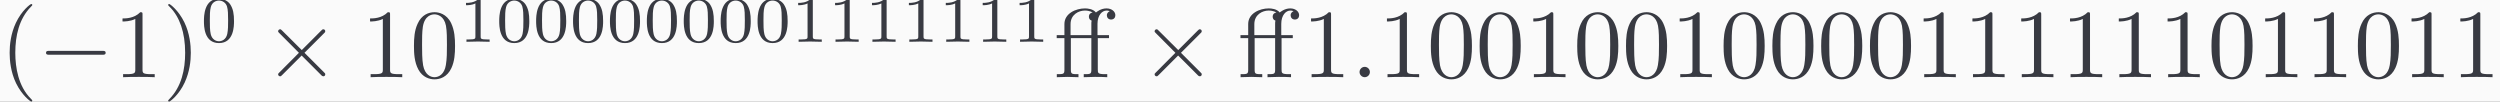 <?xml version='1.0' encoding='UTF-8'?>
<!-- This file was generated by dvisvgm 2.13.3 -->
<svg version='1.1' xmlns='http://www.w3.org/2000/svg' xmlns:xlink='http://www.w3.org/1999/xlink' width='426.649pt' height='17.331pt' viewBox='-13.447 14.334 426.649 17.331'>
<rect x="-13.447" y="14.334" width="426.649" height="17.331" fill="#808080" stroke="none"/>
<defs>
<path id='g1-58' d='M2.016-.556C2.016-.861 1.764-1.113 1.459-1.113S.903-.861 .903-.556S1.155 0 1.459 0S2.016-.252 2.016-.556Z'/>
<path id='g3-48' d='M3.599-2.225C3.599-2.992 3.508-3.543 3.187-4.031C2.971-4.352 2.538-4.631 1.981-4.631C.363-4.631 .363-2.727 .363-2.225S.363 .139 1.981 .139S3.599-1.723 3.599-2.225ZM1.981-.056C1.66-.056 1.234-.244 1.095-.816C.997-1.227 .997-1.799 .997-2.315C.997-2.824 .997-3.354 1.102-3.738C1.248-4.289 1.695-4.435 1.981-4.435C2.357-4.435 2.72-4.205 2.845-3.801C2.957-3.424 2.964-2.922 2.964-2.315C2.964-1.799 2.964-1.283 2.873-.844C2.734-.209 2.26-.056 1.981-.056Z'/>
<path id='g3-49' d='M2.336-4.435C2.336-4.624 2.322-4.631 2.127-4.631C1.681-4.191 1.046-4.184 .76-4.184V-3.933C.928-3.933 1.388-3.933 1.771-4.129V-.572C1.771-.342 1.771-.251 1.074-.251H.809V0C.934-.007 1.792-.028 2.05-.028C2.267-.028 3.145-.007 3.299 0V-.251H3.034C2.336-.251 2.336-.342 2.336-.572V-4.435Z'/>
<path id='g0-0' d='M6.919-2.415C7.098-2.415 7.287-2.415 7.287-2.625S7.098-2.835 6.919-2.835H1.239C1.06-2.835 .871-2.835 .871-2.625S1.06-2.415 1.239-2.415H6.919Z'/>
<path id='g0-2' d='M4.084-2.919L1.984-5.008C1.858-5.134 1.837-5.155 1.753-5.155C1.648-5.155 1.543-5.061 1.543-4.945C1.543-4.872 1.564-4.851 1.68-4.735L3.78-2.625L1.68-.514C1.564-.399 1.543-.378 1.543-.304C1.543-.189 1.648-.095 1.753-.095C1.837-.095 1.858-.116 1.984-.241L4.074-2.331L6.247-.158C6.268-.147 6.342-.095 6.405-.095C6.531-.095 6.615-.189 6.615-.304C6.615-.326 6.615-.367 6.583-.42C6.573-.441 4.903-2.089 4.378-2.625L6.3-4.546C6.352-4.609 6.51-4.746 6.562-4.809C6.573-4.83 6.615-4.872 6.615-4.945C6.615-5.061 6.531-5.155 6.405-5.155C6.321-5.155 6.279-5.113 6.163-4.998L4.084-2.919Z'/>
<path id='g2-11' d='M4.704-4.2H5.911V-4.525H4.672V-5.743C4.672-6.678 5.176-7.171 5.649-7.171C5.68-7.171 5.838-7.171 5.995-7.098C5.869-7.056 5.68-6.919 5.68-6.657C5.68-6.415 5.848-6.205 6.132-6.205C6.436-6.205 6.594-6.415 6.594-6.667C6.594-7.045 6.226-7.402 5.638-7.402C5.019-7.402 4.557-7.003 4.504-6.961C4.2-7.35 3.612-7.402 3.328-7.402C2.331-7.402 1.113-6.856 1.113-5.722V-4.525H.283V-4.2H1.113V-.798C1.113-.326 .997-.326 .294-.326V0C.64-.011 1.197-.032 1.459-.032S2.236-.011 2.625 0V-.326C1.921-.326 1.806-.326 1.806-.798V-4.2H4.011V-.798C4.011-.326 3.895-.326 3.192-.326V0C3.601-.011 4.095-.032 4.389-.032C4.809-.032 5.302-.032 5.722 0V-.326H5.502C4.725-.326 4.704-.441 4.704-.819V-4.2ZM1.774-4.525V-5.712C1.774-6.73 2.635-7.171 3.318-7.171C3.832-7.171 4.126-6.972 4.137-6.972V-6.961C3.958-6.94 3.748-6.804 3.748-6.51C3.748-6.447 3.759-6.184 4.042-6.09C4.011-5.953 4.011-5.859 4.011-5.733V-4.525H1.774Z'/>
<path id='g2-40' d='M3.475 2.52C3.475 2.488 3.475 2.467 3.297 2.289C1.984 .966 1.648-1.018 1.648-2.625C1.648-4.452 2.047-6.279 3.339-7.591C3.475-7.717 3.475-7.738 3.475-7.77C3.475-7.843 3.433-7.875 3.37-7.875C3.265-7.875 2.32-7.161 1.701-5.827C1.165-4.672 1.039-3.507 1.039-2.625C1.039-1.806 1.155-.535 1.732 .651C2.362 1.942 3.265 2.625 3.37 2.625C3.433 2.625 3.475 2.593 3.475 2.52Z'/>
<path id='g2-41' d='M3.034-2.625C3.034-3.444 2.919-4.714 2.341-5.901C1.711-7.192 .808-7.875 .704-7.875C.64-7.875 .599-7.833 .599-7.77C.599-7.738 .599-7.717 .798-7.528C1.827-6.489 2.425-4.819 2.425-2.625C2.425-.829 2.037 1.018 .735 2.341C.599 2.467 .599 2.488 .599 2.52C.599 2.583 .64 2.625 .704 2.625C.808 2.625 1.753 1.911 2.373 .578C2.908-.578 3.034-1.743 3.034-2.625Z'/>
<path id='g2-48' d='M4.83-3.36C4.83-4.2 4.777-5.04 4.41-5.817C3.927-6.825 3.066-6.993 2.625-6.993C1.995-6.993 1.228-6.72 .798-5.743C.462-5.019 .409-4.2 .409-3.36C.409-2.572 .452-1.627 .882-.829C1.333 .021 2.1 .231 2.614 .231C3.181 .231 3.979 .011 4.441-.987C4.777-1.711 4.83-2.53 4.83-3.36ZM2.614 0C2.205 0 1.585-.263 1.396-1.27C1.281-1.9 1.281-2.866 1.281-3.486C1.281-4.158 1.281-4.851 1.365-5.418C1.564-6.667 2.352-6.762 2.614-6.762C2.961-6.762 3.654-6.573 3.853-5.533C3.958-4.945 3.958-4.147 3.958-3.486C3.958-2.698 3.958-1.984 3.843-1.312C3.685-.315 3.087 0 2.614 0Z'/>
<path id='g2-49' d='M3.087-6.72C3.087-6.972 3.087-6.993 2.845-6.993C2.194-6.321 1.27-6.321 .934-6.321V-5.995C1.144-5.995 1.764-5.995 2.31-6.268V-.829C2.31-.452 2.278-.326 1.333-.326H.997V0C1.365-.032 2.278-.032 2.698-.032S4.032-.032 4.399 0V-.326H4.063C3.118-.326 3.087-.441 3.087-.829V-6.72Z'/>
</defs>
<g id='page1' transform='matrix(1.586 0 0 1.586 0 0)'>
<rect x='-8.48' y='9.04' width='269.058' height='10.93' fill='#fafafa'/>
<g fill='#383a42'>
<use x='-8.48' y='17.344' xlink:href='#g2-40'/>
<use x='-4.397' y='17.344' xlink:href='#g0-0'/>
<use x='3.77' y='17.344' xlink:href='#g2-49'/>
<use x='9.02' y='17.344' xlink:href='#g2-41'/>
<use x='13.103' y='13.534' xlink:href='#g3-48'/>
<use x='19.906' y='17.344' xlink:href='#g0-2'/>
<use x='30.406' y='17.344' xlink:href='#g2-49'/>
<use x='35.656' y='17.344' xlink:href='#g2-48'/>
<use x='40.906' y='13.534' xlink:href='#g3-49'/>
<use x='44.877' y='13.534' xlink:href='#g3-48'/>
<use x='48.848' y='13.534' xlink:href='#g3-48'/>
<use x='52.82' y='13.534' xlink:href='#g3-48'/>
<use x='56.791' y='13.534' xlink:href='#g3-48'/>
<use x='60.762' y='13.534' xlink:href='#g3-48'/>
<use x='64.733' y='13.534' xlink:href='#g3-48'/>
<use x='68.705' y='13.534' xlink:href='#g3-48'/>
<use x='72.676' y='13.534' xlink:href='#g3-48'/>
<use x='76.647' y='13.534' xlink:href='#g3-49'/>
<use x='80.618' y='13.534' xlink:href='#g3-49'/>
<use x='84.59' y='13.534' xlink:href='#g3-49'/>
<use x='88.561' y='13.534' xlink:href='#g3-49'/>
<use x='92.532' y='13.534' xlink:href='#g3-49'/>
<use x='96.503' y='13.534' xlink:href='#g3-49'/>
<use x='100.475' y='13.534' xlink:href='#g3-49'/>
<use x='104.944' y='17.344' xlink:href='#g2-11'/>
<use x='114.219' y='17.344' xlink:href='#g0-2'/>
<use x='124.719' y='17.344' xlink:href='#g2-11'/>
<use x='131.66' y='17.344' xlink:href='#g2-49'/>
<use x='136.911' y='17.344' xlink:href='#g1-58'/>
<use x='139.827' y='17.344' xlink:href='#g2-49'/>
<use x='145.077' y='17.344' xlink:href='#g2-48'/>
<use x='150.327' y='17.344' xlink:href='#g2-48'/>
<use x='155.577' y='17.344' xlink:href='#g2-49'/>
<use x='160.827' y='17.344' xlink:href='#g2-48'/>
<use x='166.077' y='17.344' xlink:href='#g2-48'/>
<use x='171.327' y='17.344' xlink:href='#g2-49'/>
<use x='176.577' y='17.344' xlink:href='#g2-48'/>
<use x='181.827' y='17.344' xlink:href='#g2-48'/>
<use x='187.077' y='17.344' xlink:href='#g2-48'/>
<use x='192.327' y='17.344' xlink:href='#g2-48'/>
<use x='197.577' y='17.344' xlink:href='#g2-49'/>
<use x='202.827' y='17.344' xlink:href='#g2-49'/>
<use x='208.077' y='17.344' xlink:href='#g2-49'/>
<use x='213.327' y='17.344' xlink:href='#g2-49'/>
<use x='218.577' y='17.344' xlink:href='#g2-49'/>
<use x='223.827' y='17.344' xlink:href='#g2-49'/>
<use x='229.077' y='17.344' xlink:href='#g2-48'/>
<use x='234.327' y='17.344' xlink:href='#g2-49'/>
<use x='239.577' y='17.344' xlink:href='#g2-49'/>
<use x='244.828' y='17.344' xlink:href='#g2-48'/>
<use x='250.078' y='17.344' xlink:href='#g2-49'/>
<use x='255.328' y='17.344' xlink:href='#g2-49'/>
</g>
</g>
</svg>